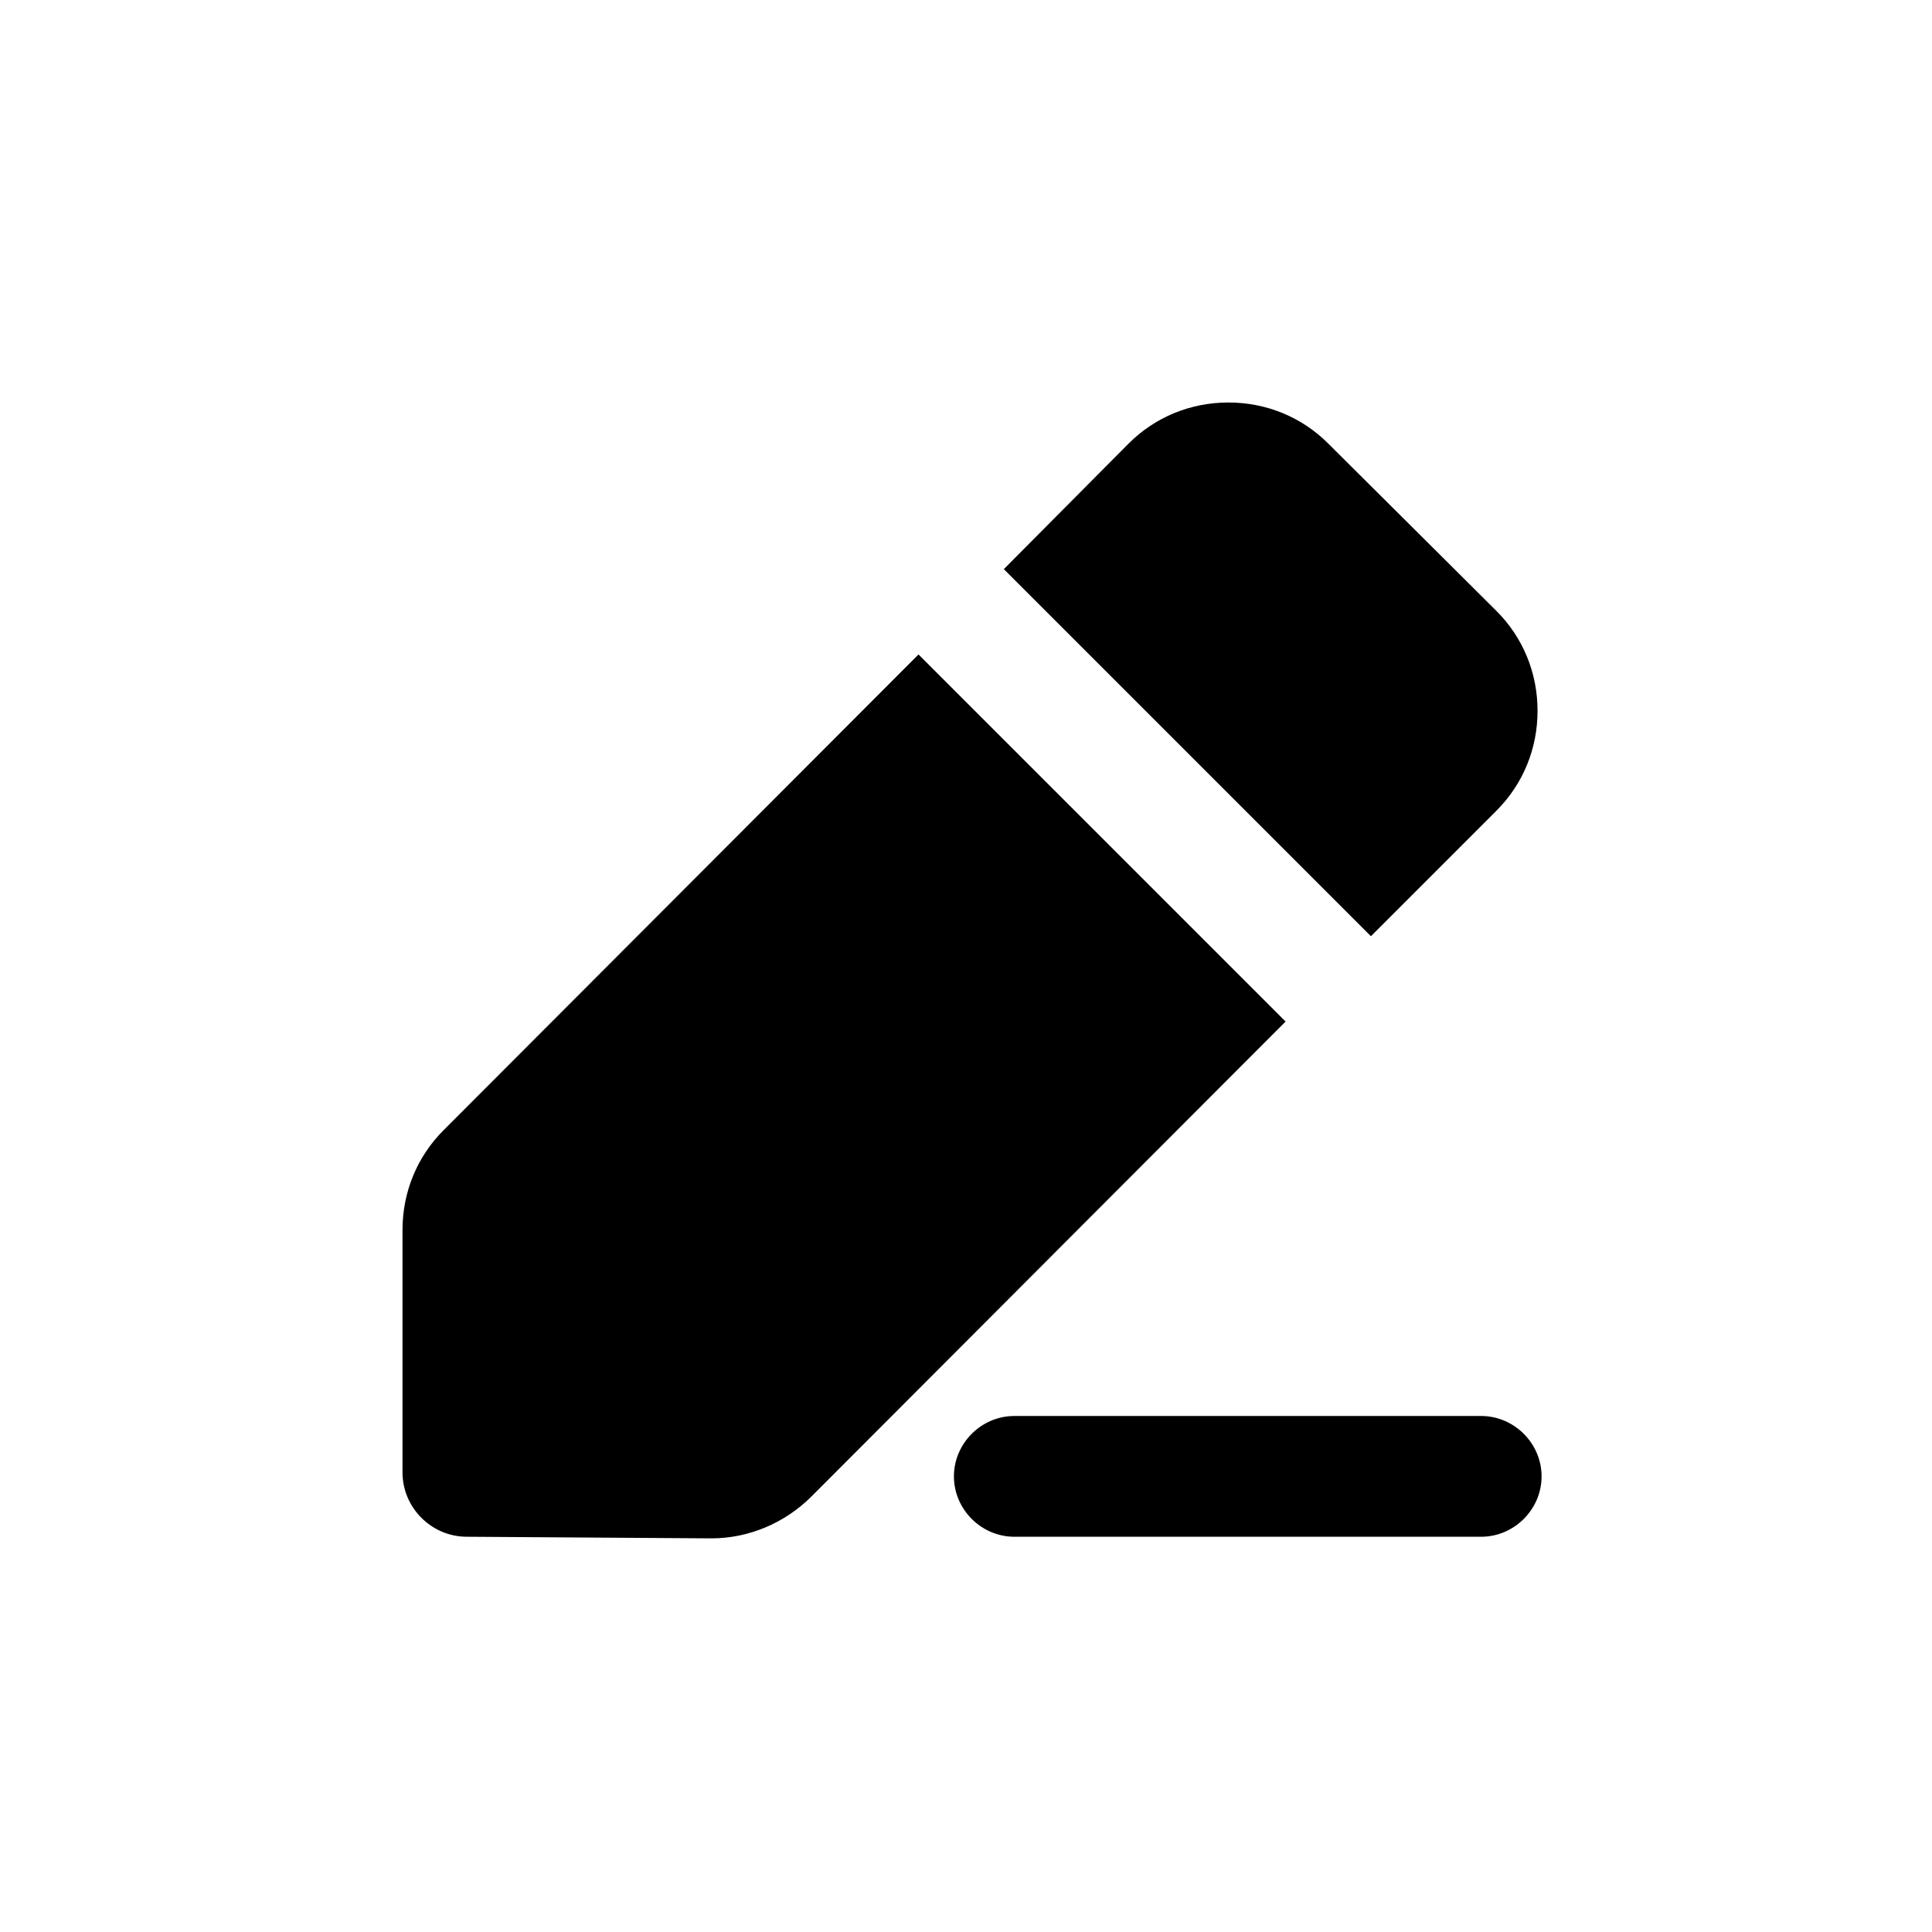 <svg width="24" height="24" viewBox="0 0 24 24" xmlns="http://www.w3.org/2000/svg">
  <path d="M18.4 19.09H12.6C12.19 19.09 11.85 18.75 11.85 18.34C11.85 17.93 12.19 17.59 12.6 17.59H18.4C18.81 17.59 19.15 17.93 19.15 18.34C19.15 18.75 18.81 19.09 18.4 19.09ZM17.03 11.63L18.59 10.07C18.92 9.74 19.1 9.3 19.1 8.83C19.1 8.36 18.92 7.92 18.59 7.59L16.5 5.51C16.17 5.18 15.73 5 15.26 5C14.79 5 14.35 5.18 14.02 5.51L12.47 7.07L17.03 11.63ZM11.41 8.13L5.51 14.04C5.18 14.37 5 14.81 5 15.28V18.29C5 18.73 5.36 19.09 5.8 19.09L8.83 19.11H8.84C9.3 19.11 9.75 18.92 10.08 18.59L15.97 12.69L11.41 8.13Z"/>
</svg>
